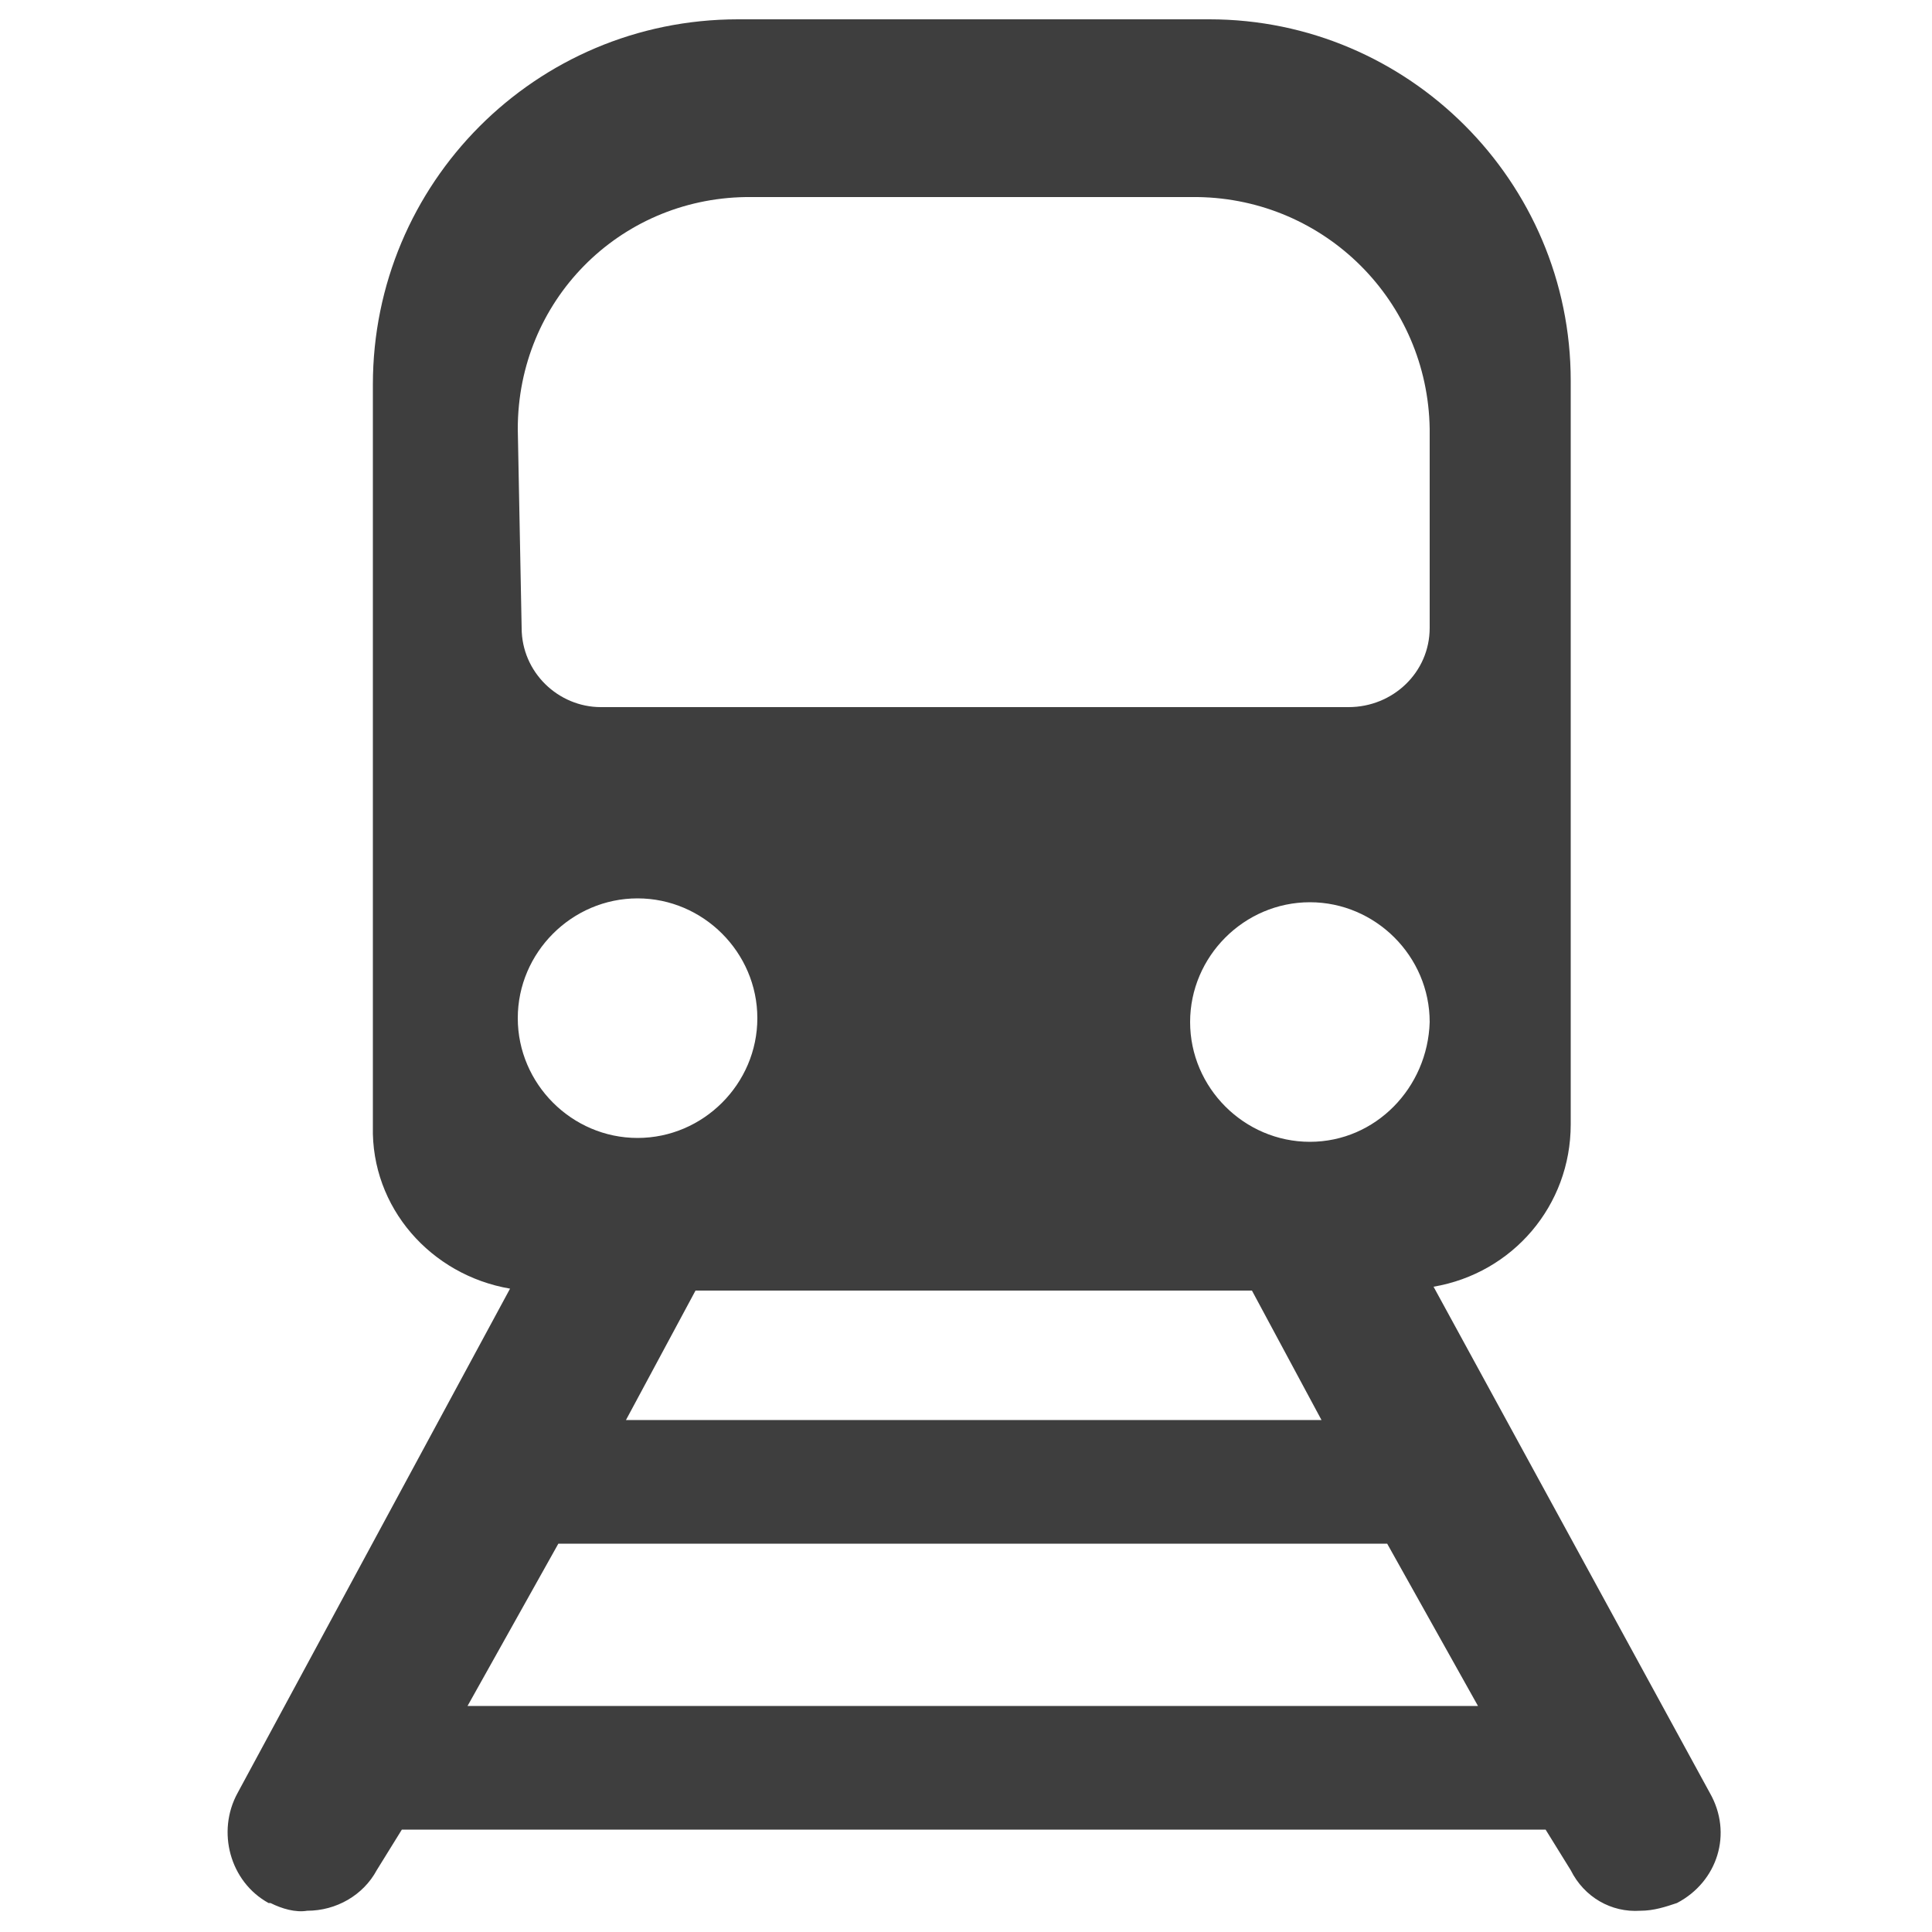 <?xml version="1.0" encoding="utf-8"?>
<!-- Generator: Adobe Illustrator 19.2.1, SVG Export Plug-In . SVG Version: 6.00 Build 0)  -->
<svg version="1.1" id="Layer_1" xmlns="http://www.w3.org/2000/svg" xmlns:xlink="http://www.w3.org/1999/xlink" x="0px" y="0px"
	 viewBox="0 0 100 100" style="enable-background:new 0 0 100 100;" xml:space="preserve">
<style type="text/css">
	.st0{opacity:0.76;}
	.st1{fill:#010101;}
</style>
<title>train</title>
<g>
	<g id="Web_left_panel_text">
		<g class="st0">
			<g id="Layer_1_1_">
				<path class="st1" d="M88.5,92.8L74.2,66.6c4.1-0.7,7.1-4.2,7.1-8.4V19.7C81.3,9.4,72.9,1,62.6,1H38.2C27.7,1,19.3,9.5,19.3,19.9
					v38.4c-0.1,4.2,3,7.7,7.1,8.4L12.3,92.8c-1.1,2-0.4,4.6,1.6,5.7c0,0,0.1,0,0.1,0c0.6,0.3,1.3,0.5,1.9,0.4c1.5,0,2.9-0.8,3.6-2.1
					l1.3-2.1H80l1.3,2.1c0.7,1.4,2.1,2.2,3.6,2.1c0.7,0,1.3-0.2,1.9-0.4C88.9,97.4,89.7,94.9,88.5,92.8
					C88.6,92.8,88.6,92.8,88.5,92.8z M68.4,73.5h-36l3.6-6.7h28.8L68.4,73.5z M67.8,59.1c-3.4,0-6.2-2.8-6.2-6.2s2.8-6.2,6.2-6.2
					s6.2,2.8,6.2,6.2C73.9,56.3,71.2,59.1,67.8,59.1L67.8,59.1z M26.8,22.2c0-6.6,5.2-11.9,11.8-12H62c6.6,0.1,11.9,5.4,12,12v10.3
					c0,2.3-1.9,4.1-4.2,4.1c0,0-0.1,0-0.1,0H31.1c-2.2,0-4.1-1.8-4.1-4.1c0,0,0,0,0,0L26.8,22.2L26.8,22.2z M33,46.5
					c3.4,0,6.2,2.8,6.2,6.2s-2.8,6.2-6.2,6.2c-3.4,0-6.2-2.8-6.2-6.2C26.8,49.3,29.6,46.5,33,46.5L33,46.5z M24.2,88.3l4.7-8.4h42.9
					l4.7,8.4H24.2z"/>
			</g>
		</g>
	</g>
</g>
</svg>

